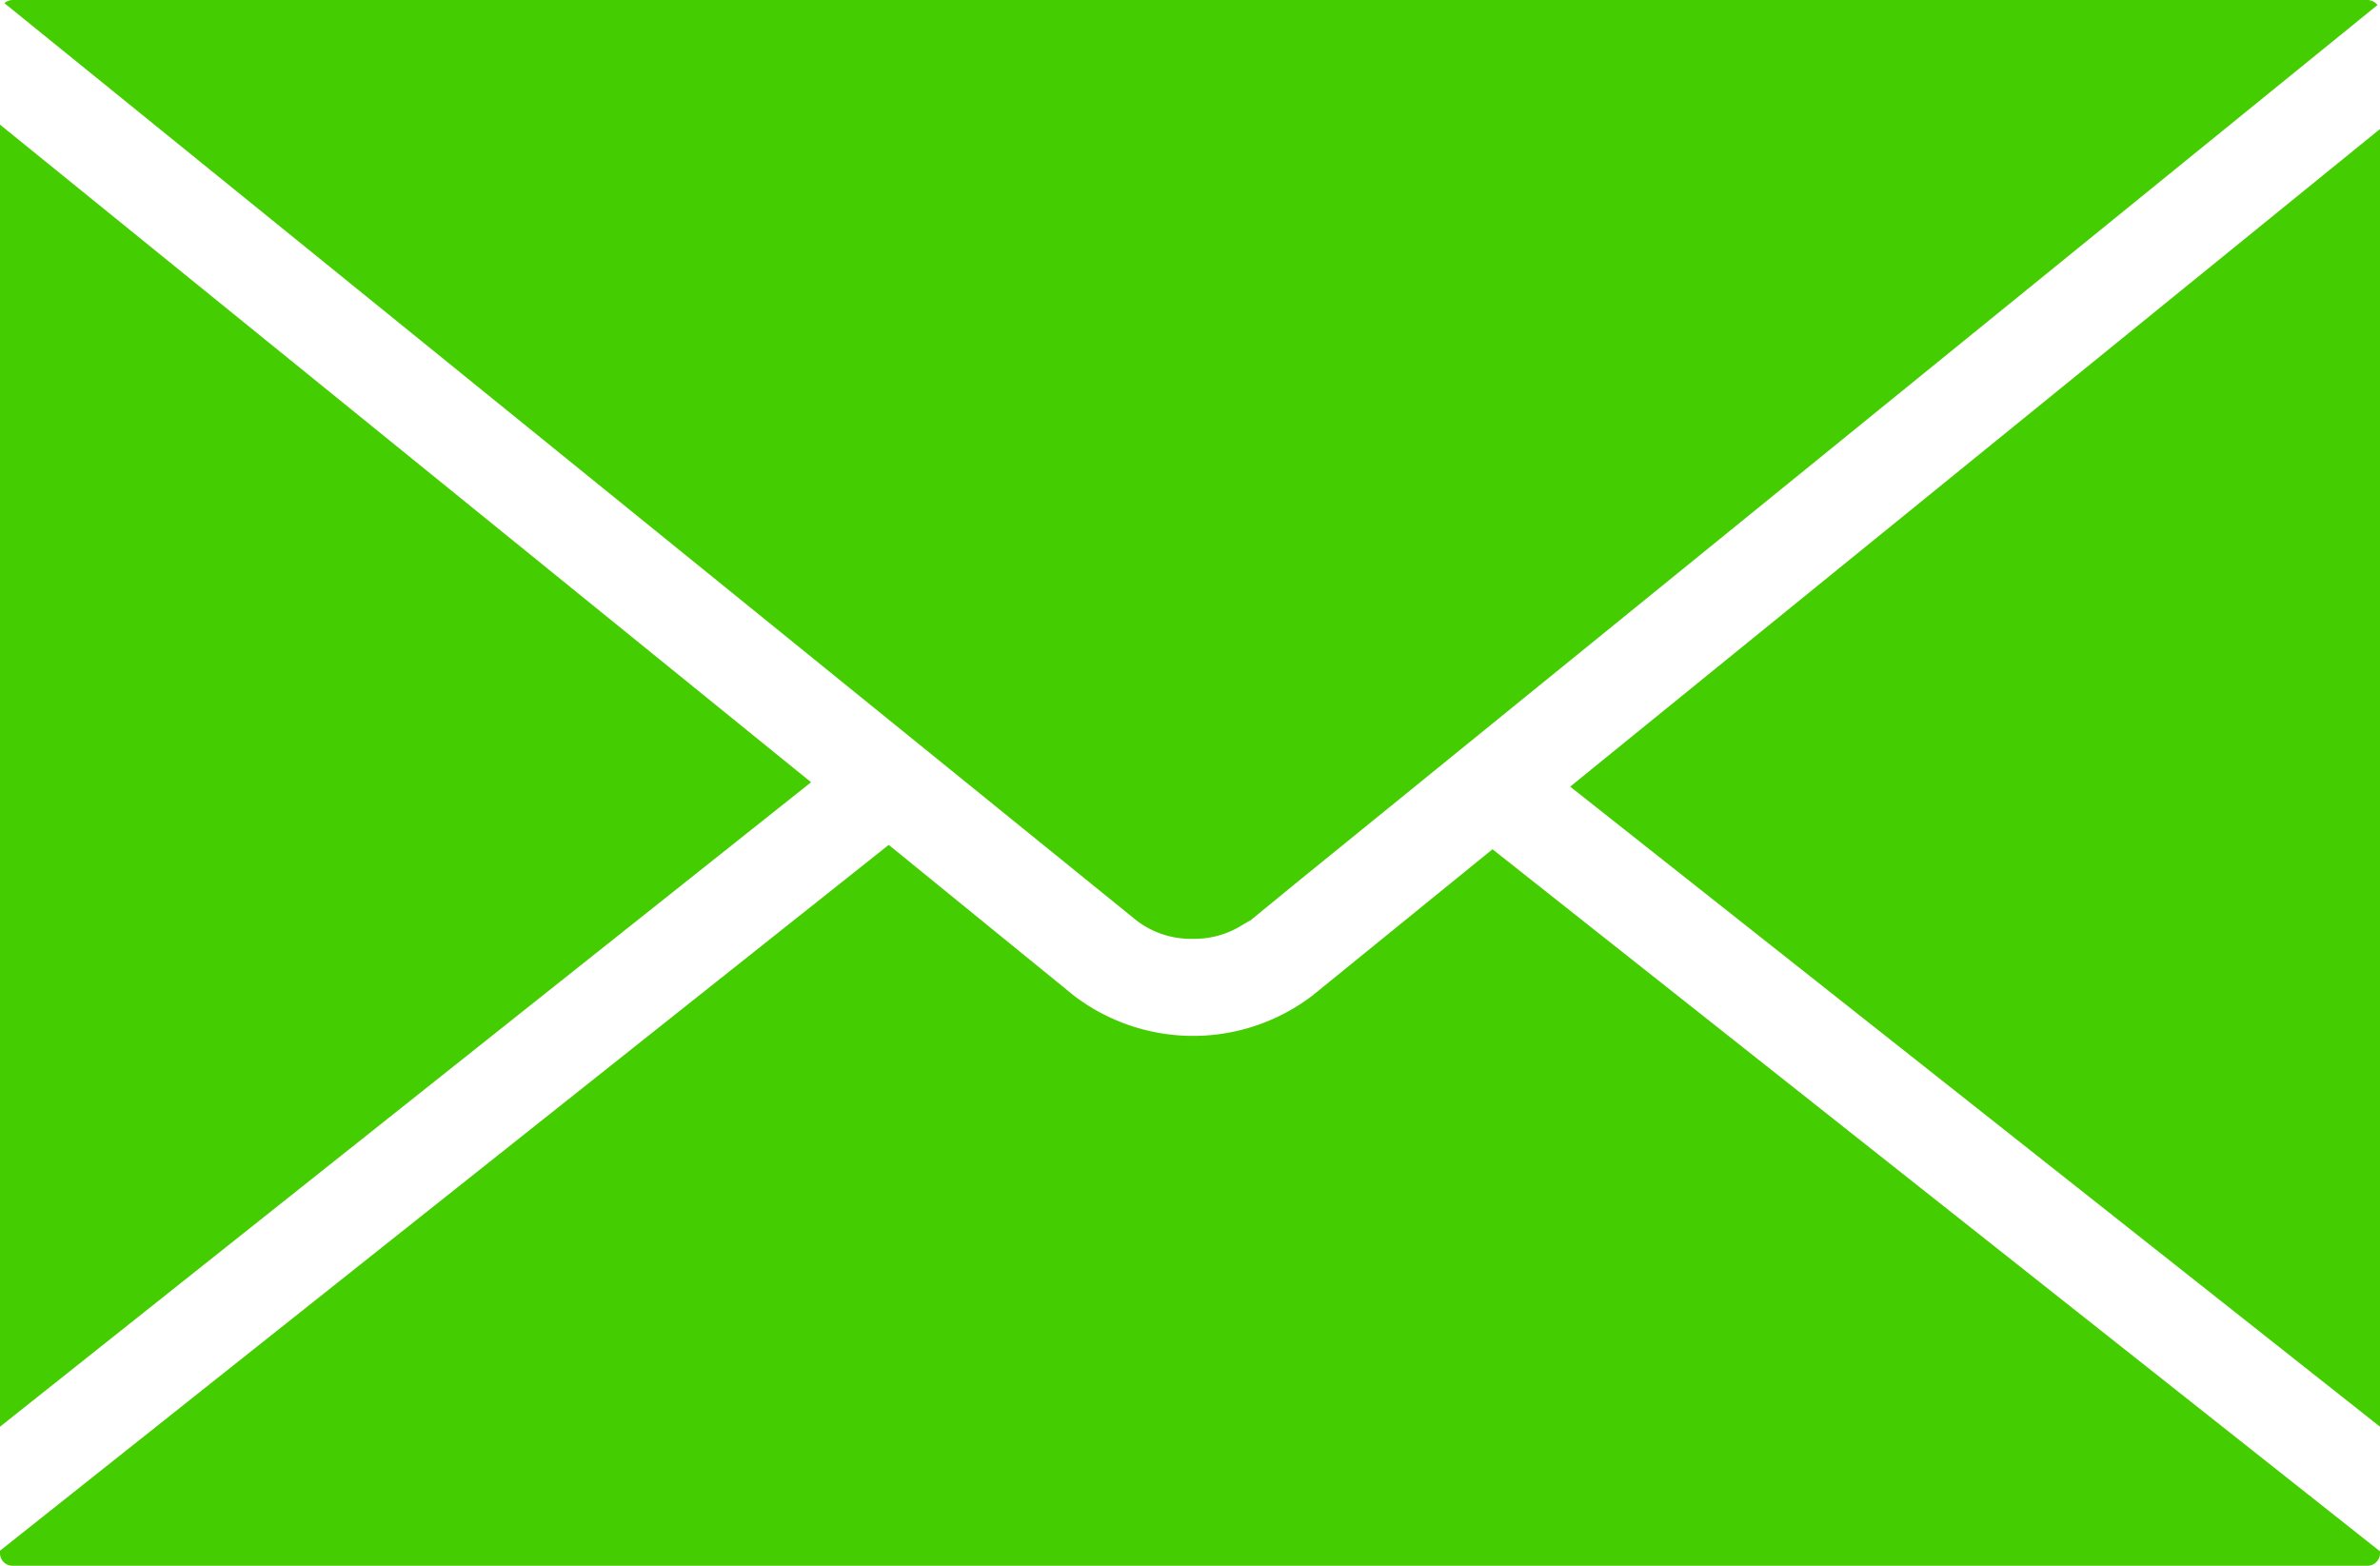 <svg xmlns="http://www.w3.org/2000/svg" width="38" height="25" viewBox="0 0 38 25">
  <defs>
    <style>
      .cls-1 {
        fill: #44cd00;
        fill-rule: evenodd;
      }
    </style>
  </defs>
  <path class="cls-1" d="M1741.05,3913.99h0.01a1.433,1.433,0,0,0,.79-0.23l0.07-.04a0.147,0.147,0,0,1,.04-0.02l0.72-.59,17.28-14.03a0.208,0.208,0,0,0-.16-0.08h-37.6a0.211,0.211,0,0,0-.13.05l18.08,14.65A1.427,1.427,0,0,0,1741.05,3913.99Zm-19.05-13v20.79l12.95-10.29Zm25.07,10.57,12.93,10.22v-20.72Zm-4.12,3.34a3.14,3.14,0,0,1-3.8,0l-2.96-2.41L1722,3923.76v0.04a0.2,0.2,0,0,0,.2.2h37.6a0.2,0.2,0,0,0,.2-0.2v-0.03l-14.17-11.21Z" transform="translate(-1722 -3899)"/>
</svg>
